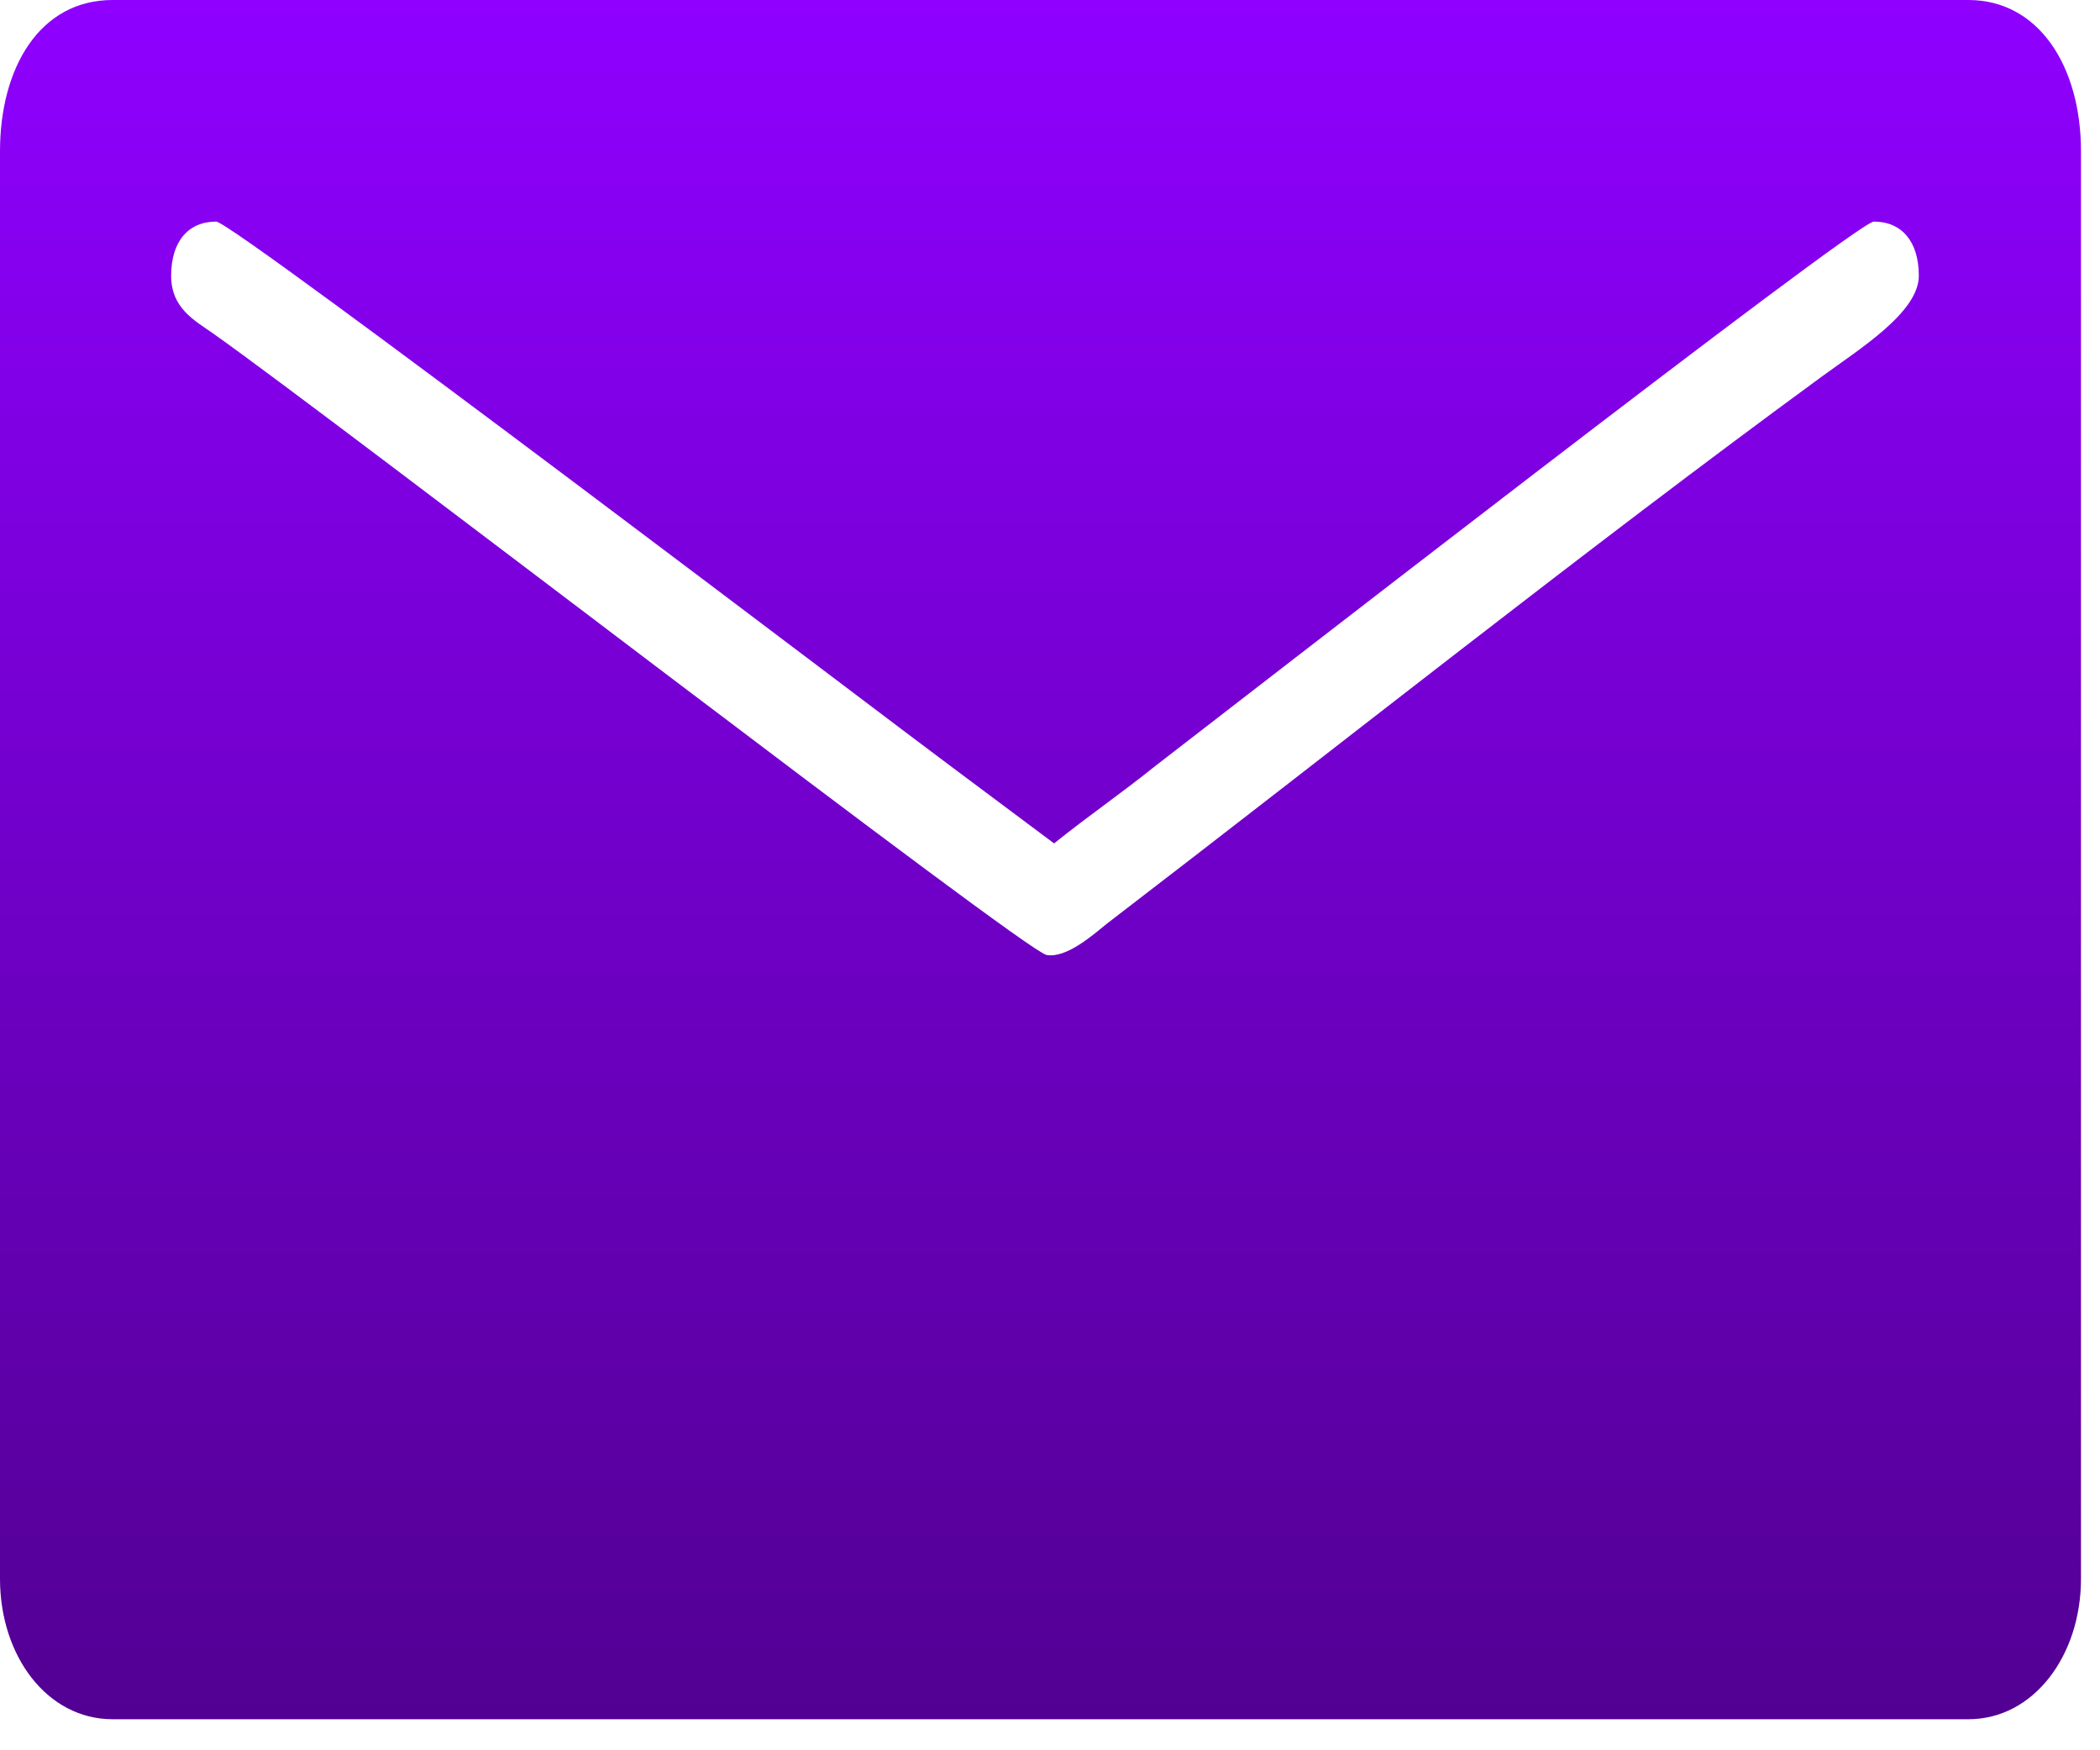 <svg width="18" height="15" fill="none" xmlns="http://www.w3.org/2000/svg"><path fill-rule="evenodd" clip-rule="evenodd" d="M0 1.297V13.53c0 .665.406 1.204.965 1.204h15.907c.559 0 .965-.545.965-1.204V1.297c0-.73-.363-1.297-.965-1.297H.965C.34 0 0 .581 0 1.297Zm1.467 1.066c0-.295.148-.464.386-.464C2 1.9 7.78 6.295 8.13 6.552l.905.676c.287-.231.575-.428.872-.667.607-.466 6.006-4.662 6.154-4.662.238 0 .386.169.386.464 0 .312-.5.622-.827.861-2.05 1.5-4.1 3.134-6.13 4.69-.118.095-.348.301-.52.27-.191-.036-6.073-4.57-7.143-5.326-.161-.113-.36-.217-.36-.495Z" fill="url(#a)"/><defs><linearGradient id="a" x1="8.919" y1="0" x2="8.919" y2="14.733" gradientUnits="userSpaceOnUse"><stop stop-color="#8F00FF"/><stop offset="1" stop-color="#520093"/></linearGradient></defs></svg>